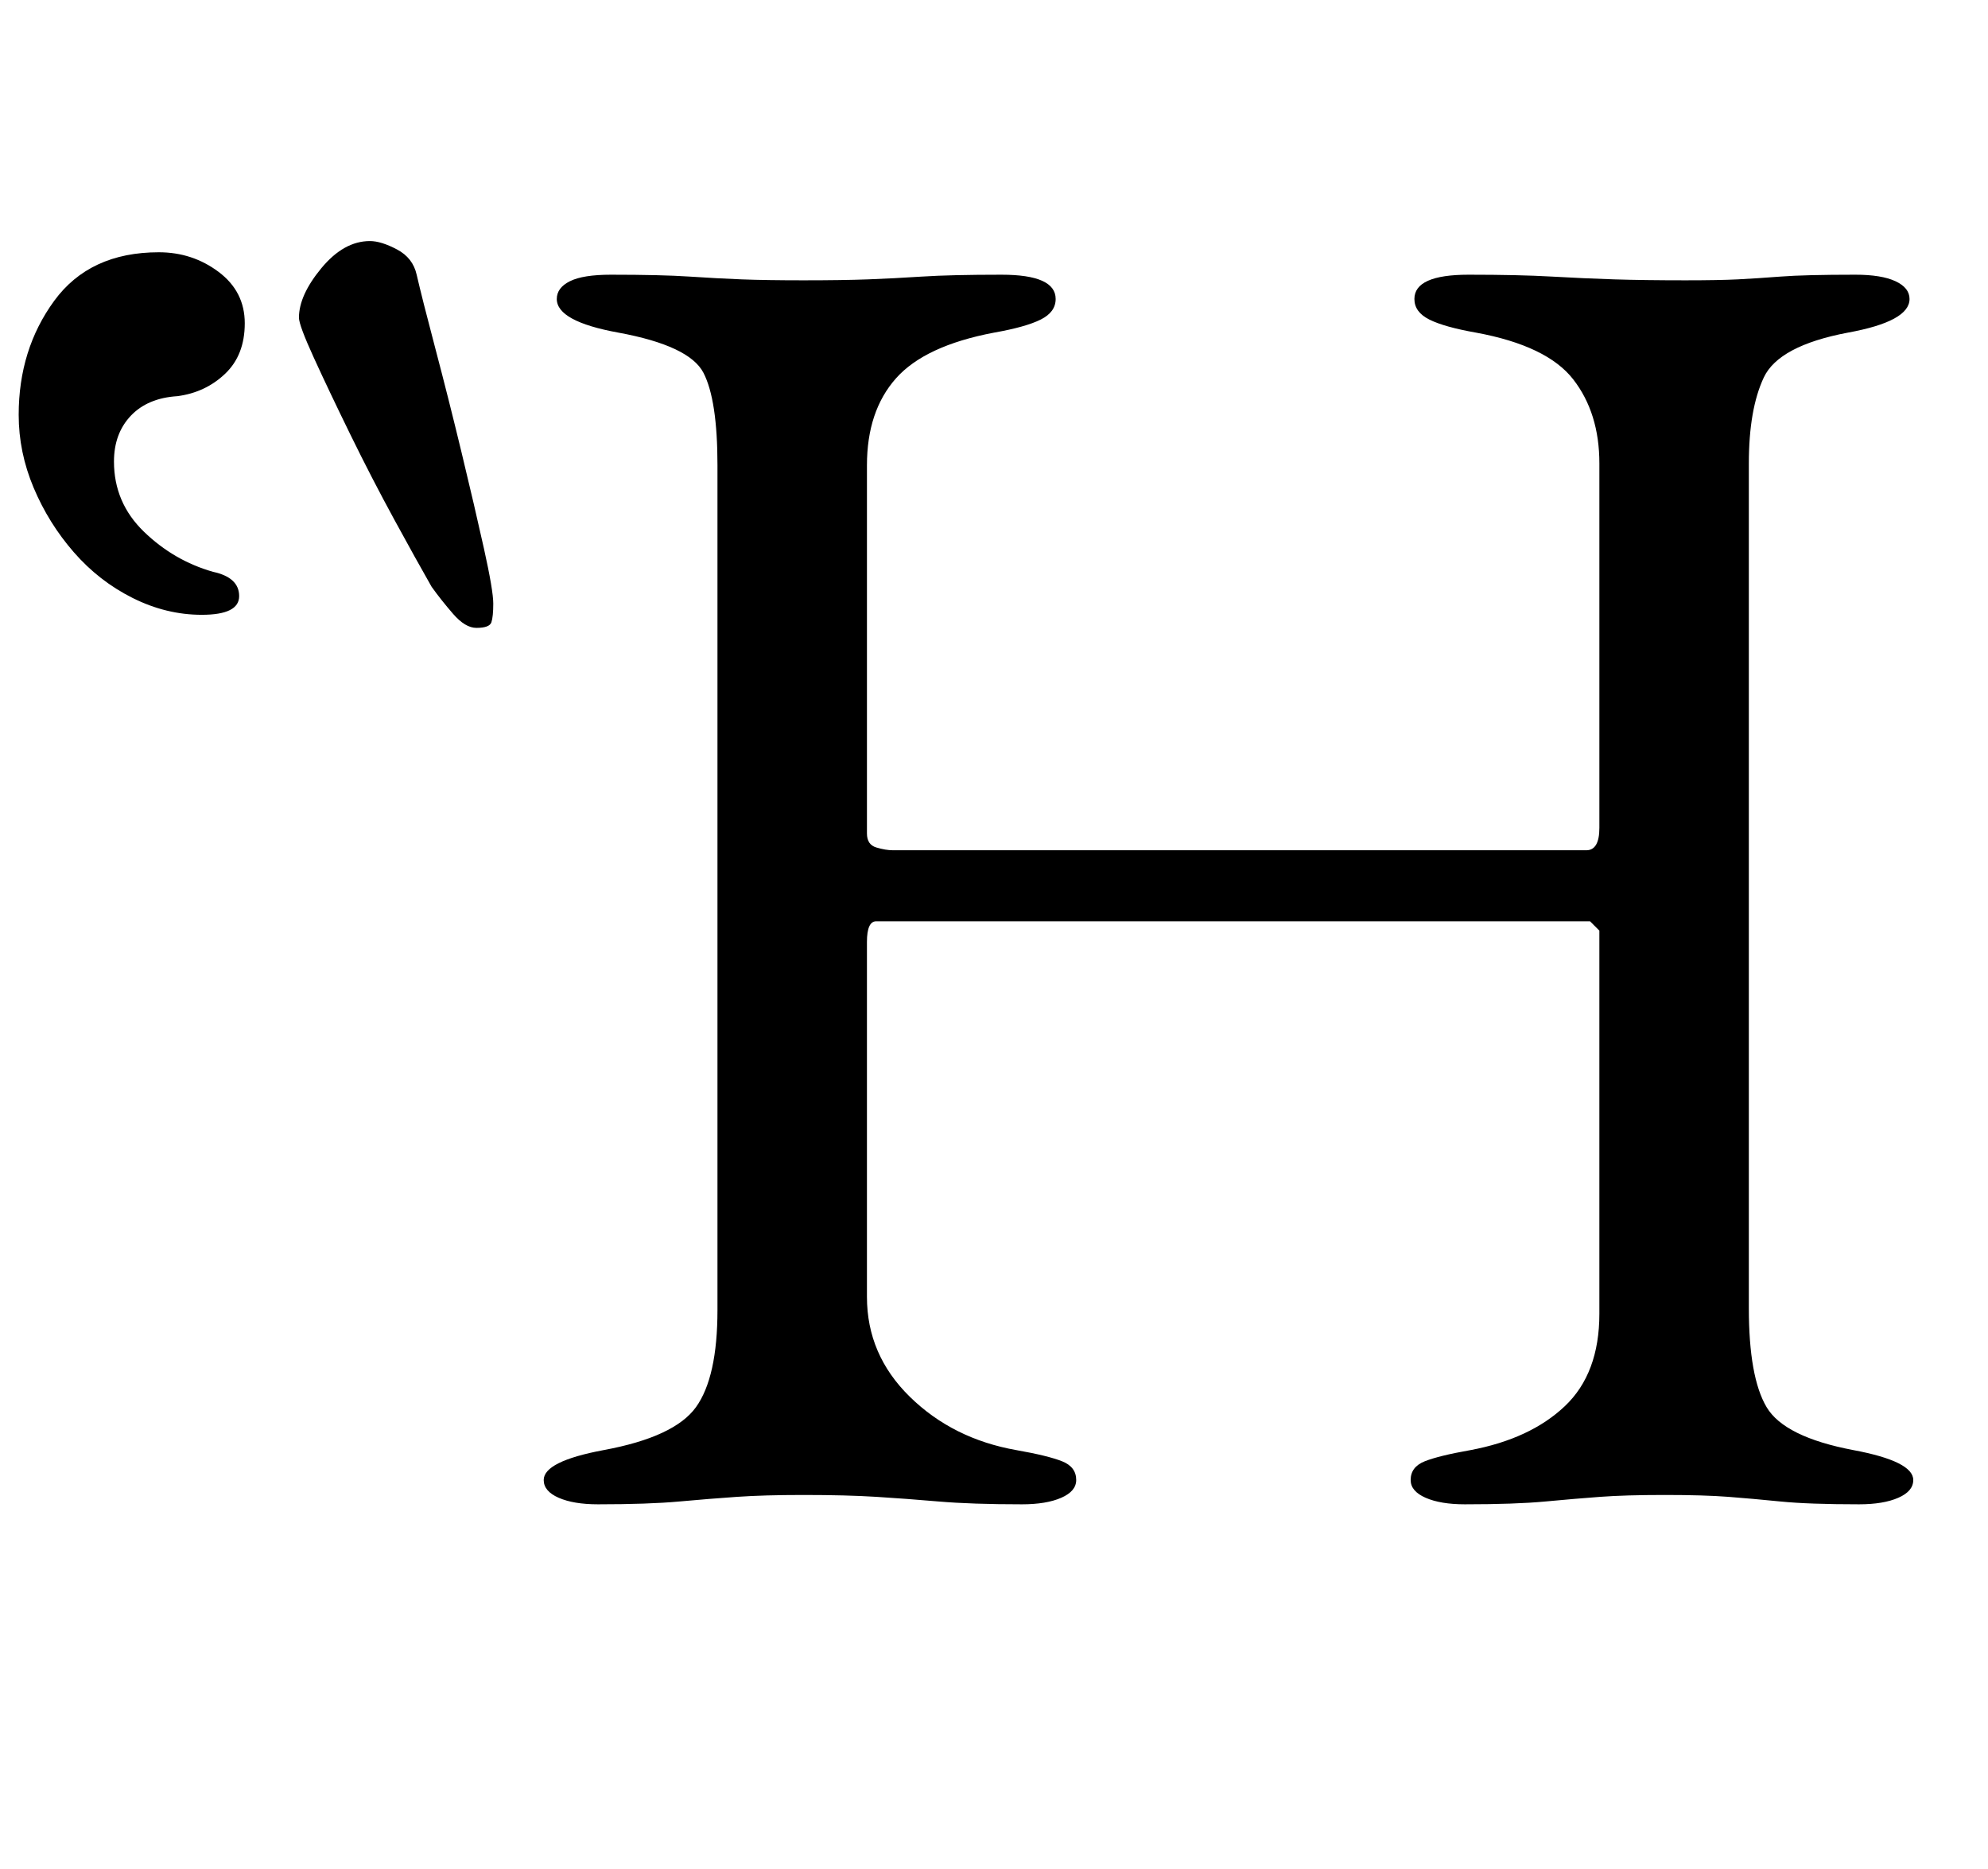 <?xml version="1.0" standalone="no"?>
<!DOCTYPE svg PUBLIC "-//W3C//DTD SVG 1.1//EN" "http://www.w3.org/Graphics/SVG/1.1/DTD/svg11.dtd" >
<svg xmlns="http://www.w3.org/2000/svg" xmlns:xlink="http://www.w3.org/1999/xlink" version="1.1" viewBox="-37 0 1064 1000">
  <g transform="matrix(1 0 0 -1 0 800)">
   <path fill="currentColor"
d="M283 -5q-13 0 -21 3.5t-8 9.5q0 10 32 16q38 7 49.5 23t11.5 52v452q0 35 -7.5 49.5t-45.5 21.5q-33 6 -33 18q0 6 7 9.5t22 3.5q27 0 42 -1t28 -1.5t33 -0.5q21 0 34.5 0.5t29 1.5t42.5 1q29 0 29 -13q0 -7 -8 -11t-25 -7q-37 -7 -52.5 -24.5t-15.5 -46.5v-197
q0 -6 5 -7.5t9 -1.5h371q7 0 7 12v195q0 27 -14 45t-52 25q-17 3 -25 7t-8 11q0 13 29 13q27 0 44.5 -1t33.5 -1.5t38 -0.5q18 0 28 0.5t23 1.5t40 1q14 0 21.5 -3.5t7.5 -9.5q0 -12 -33 -18q-37 -7 -45 -24t-8 -46v-452q0 -37 9.5 -53t46.5 -23q32 -6 32 -16q0 -6 -8 -9.5
t-21 -3.5q-27 0 -42 1.5t-28 2.5t-34 1t-34.5 -1t-29.5 -2.5t-43 -1.5q-13 0 -21 3.5t-8 9.5q0 7 7.5 10t24.5 6q32 6 50.5 23.5t18.5 49.5v195v10t-5 5h-382q-5 0 -5 -11v-190q0 -31 23 -53.5t57 -28.5q17 -3 24.5 -6t7.5 -10q0 -6 -8 -9.5t-21 -3.5q-27 0 -44.5 1.5
t-33.5 2.5t-39 1q-21 0 -35.5 -1t-31 -2.5t-43.5 -1.5zM218 464q-6 0 -12.5 7.5t-11.5 14.5q-8 14 -20 36t-23.5 45.5t-19.5 41t-8 21.5q0 12 12 26.5t26 14.5q6 0 14.5 -4.5t10.5 -13.5q3 -13 10 -39.5t14 -55.5t12 -51.5t5 -29.5t-1 -10t-8 -3zM71 471q-19 0 -37 9
t-31.5 24.5t-21.5 34.5t-8 39q0 35 19 61t56 26q18 0 32 -10.5t14 -27.5t-10.5 -27t-25.5 -12q-16 -1 -25 -10.5t-9 -24.5q0 -22 16 -37.5t37 -21.5q14 -3 14 -13t-20 -10z" />
  </g>

</svg>

